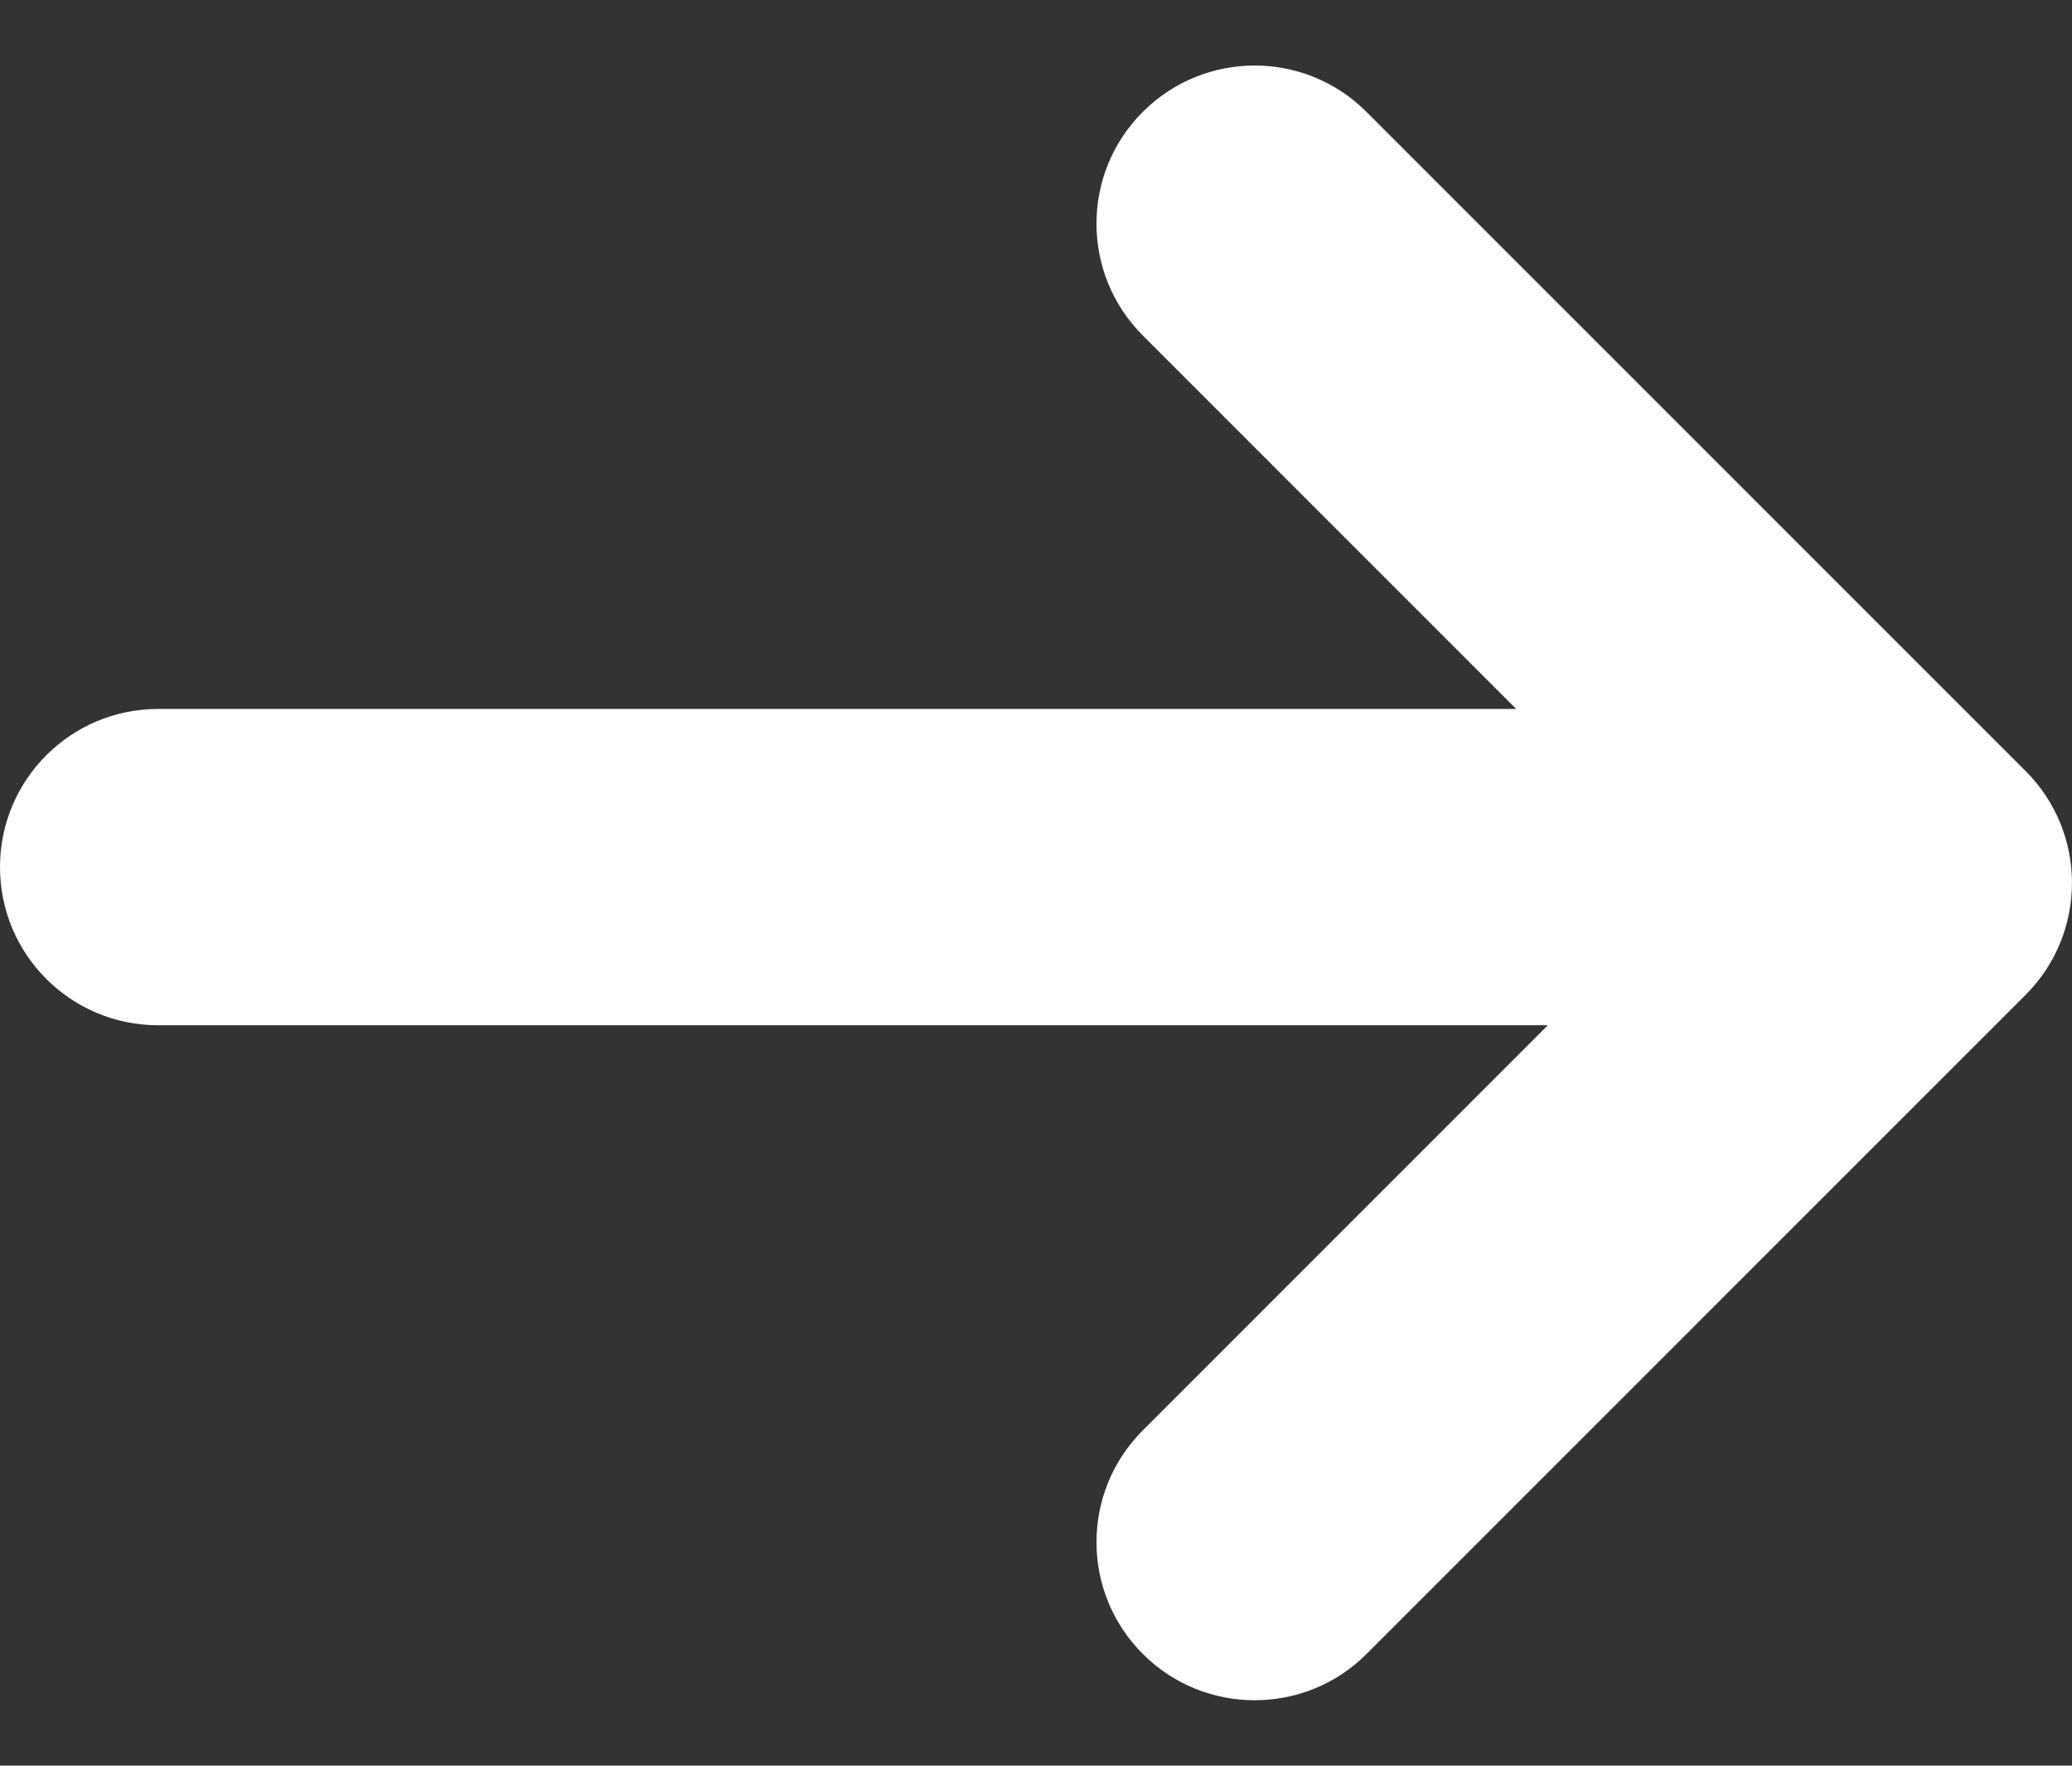 <?xml version="1.0" encoding="utf-8"?>
<!-- Generator: Adobe Illustrator 15.0.0, SVG Export Plug-In . SVG Version: 6.00 Build 0)  -->
<!DOCTYPE svg PUBLIC "-//W3C//DTD SVG 1.1//EN" "http://www.w3.org/Graphics/SVG/1.1/DTD/svg11.dtd">
<svg version="1.1" id="レイヤー_1" xmlns="http://www.w3.org/2000/svg" xmlns:xlink="http://www.w3.org/1999/xlink" x="0px"
	 y="0px" width="19.65px" height="16.746px" viewBox="0 0 19.65 16.746" enable-background="new 0 0 19.65 16.746"
	 xml:space="preserve">
<rect x="0" y="0" width="19.65" height="16.746" fill="#333333" stroke="none"/>
<path fill="#FFFFFF" d="M19.21,7.313l-6.251-6.252c-0.586-0.586-1.535-0.586-2.121,0c-0.586,0.585-0.586,1.535,0,2.121l3.541,3.542
	H1.5c-0.829,0-1.5,0.671-1.5,1.5s0.671,1.5,1.5,1.5h13.179l-3.841,3.842c-0.586,0.586-0.586,1.535,0,2.121
	c0.293,0.293,0.677,0.439,1.061,0.439s0.768-0.146,1.061-0.439l6.251-6.252C19.796,8.848,19.796,7.898,19.21,7.313z"/>
</svg>
